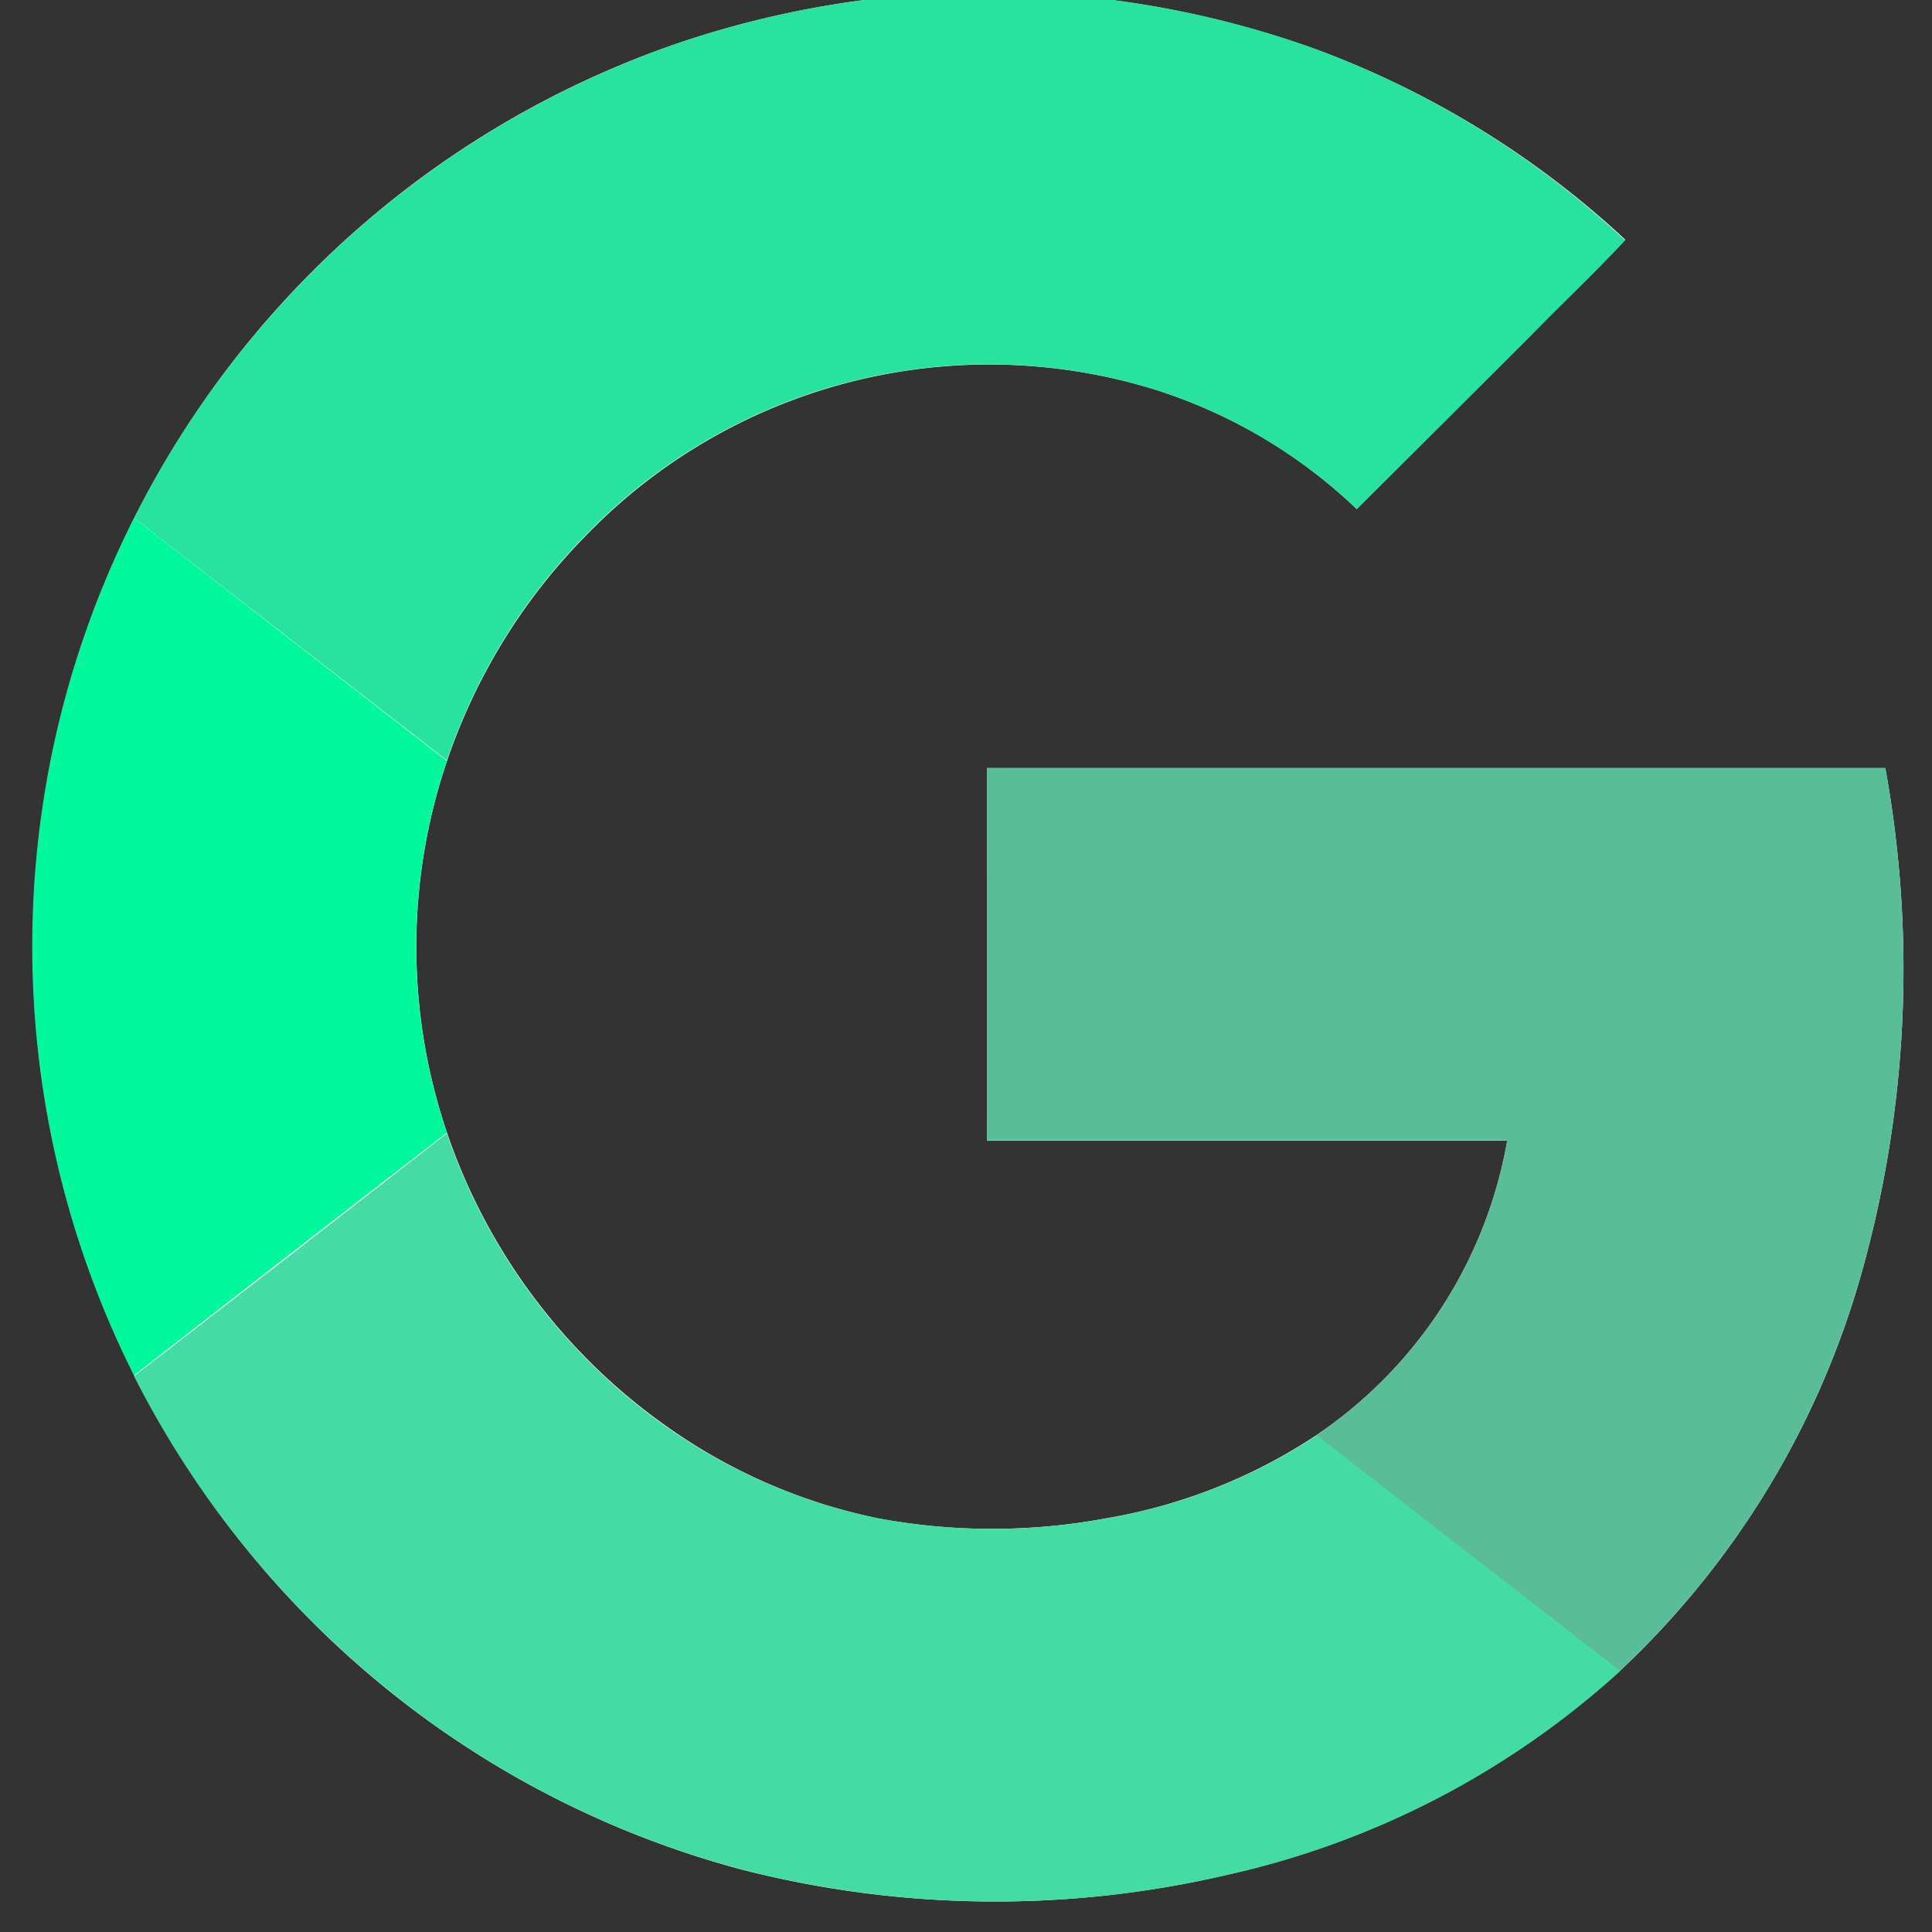 <?xml version="1.0" encoding="utf-8"?>
<svg id="google" viewBox="0 0 128 128" xmlns="http://www.w3.org/2000/svg">
  <rect x="0" y="0" width="128" height="128" fill="#333333" stroke="none"/>
  <defs>
    <style>.cls-1{fill:#fff;}.cls-2{fill:#e33629;}.cls-3{fill:#f8bd00;}.cls-4{fill:#587dbd;}.cls-5{fill:#319f43;}</style>
  </defs>
  <title>google</title>
  <g id="original" transform="matrix(1, 0, 0, 1, 0.117, -1.274)">
    <path class="cls-1" d="M44.59,4.21a63.28,63.28,0,0,0,4.33,120.9,67.6,67.6,0,0,0,32.36.35A57.13,57.13,0,0,0,107.18,112a57.44,57.44,0,0,0,16-26.26,74.33,74.33,0,0,0,1.61-33.58H65.27c0,8.23,0,16.46,0,24.69H99.74A29.72,29.72,0,0,1,87.08,96.37a36.16,36.16,0,0,1-13.93,5.5,41.29,41.29,0,0,1-15.1,0A37.16,37.16,0,0,1,44,95.74a39.3,39.3,0,0,1-14.5-19.42,38.31,38.31,0,0,1,0-24.63,39.25,39.25,0,0,1,9.18-14.91A37.17,37.17,0,0,1,76.13,27a34.28,34.28,0,0,1,13.64,8q5.83-5.8,11.64-11.63c2-2.09,4.18-4.08,6.15-6.22A61.22,61.22,0,0,0,87.2,4.59,64,64,0,0,0,44.59,4.21Z"/>
    <path class="cls-2" d="M44.59,4.21a64,64,0,0,1,42.61.37A61.22,61.22,0,0,1,107.55,17.2c-2,2.14-4.11,4.14-6.15,6.22Q95.58,29.23,89.77,35a34.28,34.28,0,0,0-13.64-8,37.17,37.17,0,0,0-37.46,9.74,39.25,39.25,0,0,0-9.18,14.91L8.76,35.6A63.53,63.53,0,0,1,44.59,4.21Z" style="fill: rgb(40, 227, 159);"/>
    <path class="cls-3" d="M3.26,51.5a62.93,62.93,0,0,1,5.5-15.9L29.49,51.69a38.31,38.31,0,0,0,0,24.63q-10.36,8-20.73,16.08A63.33,63.33,0,0,1,3.26,51.5Z" style="fill: rgb(0, 248, 157);"/>
    <path class="cls-4" d="M65.27,52.15h59.52a74.33,74.33,0,0,1-1.61,33.58,57.44,57.44,0,0,1-16,26.26c-6.69-5.22-13.41-10.4-20.1-15.62A29.72,29.72,0,0,0,99.74,76.83H65.27C65.26,68.61,65.27,60.38,65.27,52.15Z" style="fill: rgb(88, 189, 152);"/>
    <path class="cls-5" d="M 8.76 92.45 C 15.673 87.117 22.583 81.757 29.49 76.37 C 32.162 84.212 37.244 91.009 44.01 95.79 C 48.229 98.774 53.025 100.844 58.09 101.87 C 63.081 102.798 68.199 102.798 73.19 101.87 C 78.166 101.029 82.911 99.155 87.12 96.37 C 93.81 101.59 100.53 106.77 107.22 111.99 C 99.899 118.647 90.974 123.289 81.32 125.46 C 70.664 127.965 59.559 127.845 48.96 125.11 C 40.577 122.872 32.747 118.926 25.96 113.52 C 18.777 107.816 12.91 100.629 8.76 92.45 Z" style="fill: rgb(66, 220, 164);"/>
  </g>
</svg>